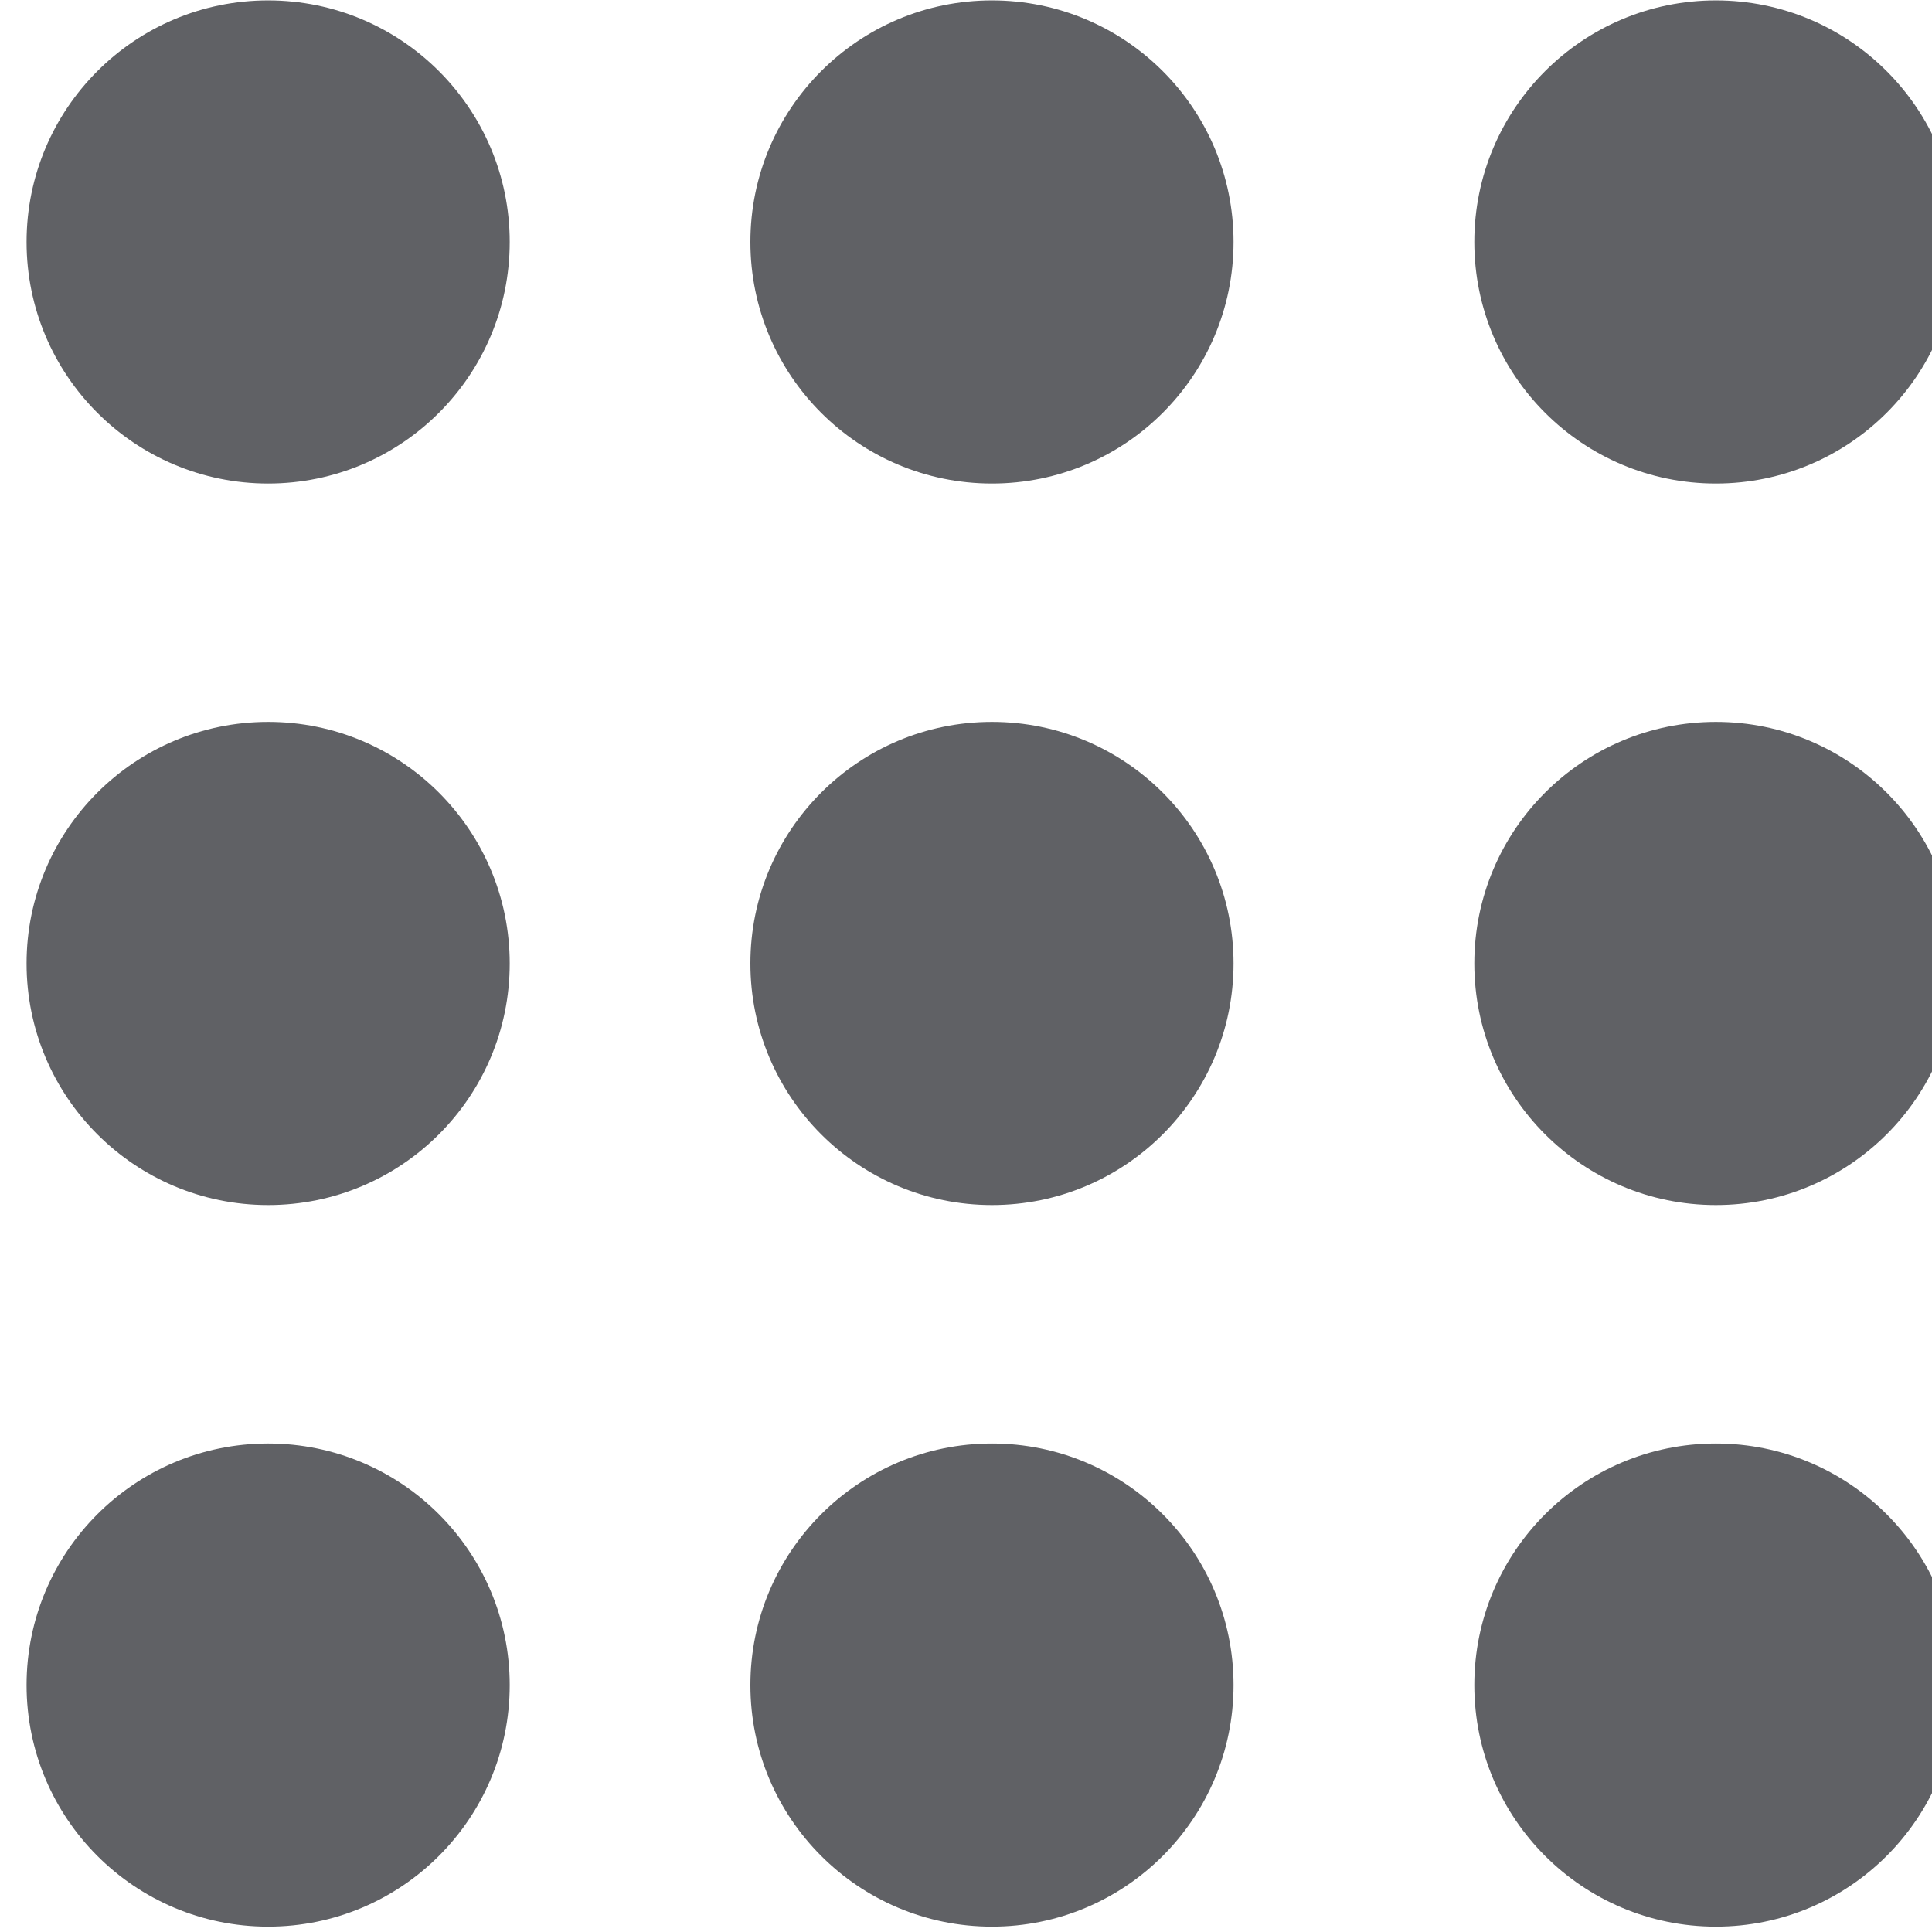 <?xml version="1.0" encoding="UTF-8" standalone="no"?>
<!DOCTYPE svg PUBLIC "-//W3C//DTD SVG 1.1//EN" "http://www.w3.org/Graphics/SVG/1.1/DTD/svg11.dtd">
<svg width="100%" height="100%" viewBox="0 0 20 20" version="1.1" xmlns="http://www.w3.org/2000/svg" xmlns:xlink="http://www.w3.org/1999/xlink" xml:space="preserve" xmlns:serif="http://www.serif.com/" style="fill-rule:evenodd;clip-rule:evenodd;stroke-linejoin:round;stroke-miterlimit:2;">
    <g transform="matrix(1,0,0,1,-1808,-26.984)">
        <g>
            <g transform="matrix(0.978,0,0,0.978,46.943,0.543)">
                <circle cx="1803.51" cy="29.597" r="2.557" style="fill:rgb(96,97,101);"/>
            </g>
            <g transform="matrix(0.978,0,0,0.978,46.943,8.012)">
                <circle cx="1803.51" cy="29.597" r="2.557" style="fill:rgb(96,97,101);"/>
            </g>
            <g transform="matrix(0.978,0,0,0.978,46.943,15.482)">
                <circle cx="1803.51" cy="29.597" r="2.557" style="fill:rgb(96,97,101);"/>
            </g>
            <g transform="matrix(0.978,0,0,0.978,54.436,0.543)">
                <circle cx="1803.51" cy="29.597" r="2.557" style="fill:rgb(96,97,101);"/>
            </g>
            <g transform="matrix(0.978,0,0,0.978,54.436,8.012)">
                <circle cx="1803.51" cy="29.597" r="2.557" style="fill:rgb(96,97,101);"/>
            </g>
            <g transform="matrix(0.978,0,0,0.978,54.436,15.482)">
                <circle cx="1803.51" cy="29.597" r="2.557" style="fill:rgb(96,97,101);"/>
            </g>
            <g transform="matrix(0.978,0,0,0.978,61.93,0.543)">
                <circle cx="1803.51" cy="29.597" r="2.557" style="fill:rgb(96,97,101);"/>
            </g>
            <g transform="matrix(0.978,0,0,0.978,61.93,8.012)">
                <circle cx="1803.51" cy="29.597" r="2.557" style="fill:rgb(96,97,101);"/>
            </g>
            <g transform="matrix(0.978,0,0,0.978,61.93,15.482)">
                <circle cx="1803.51" cy="29.597" r="2.557" style="fill:rgb(96,97,101);"/>
            </g>
        </g>
    </g>
</svg>
